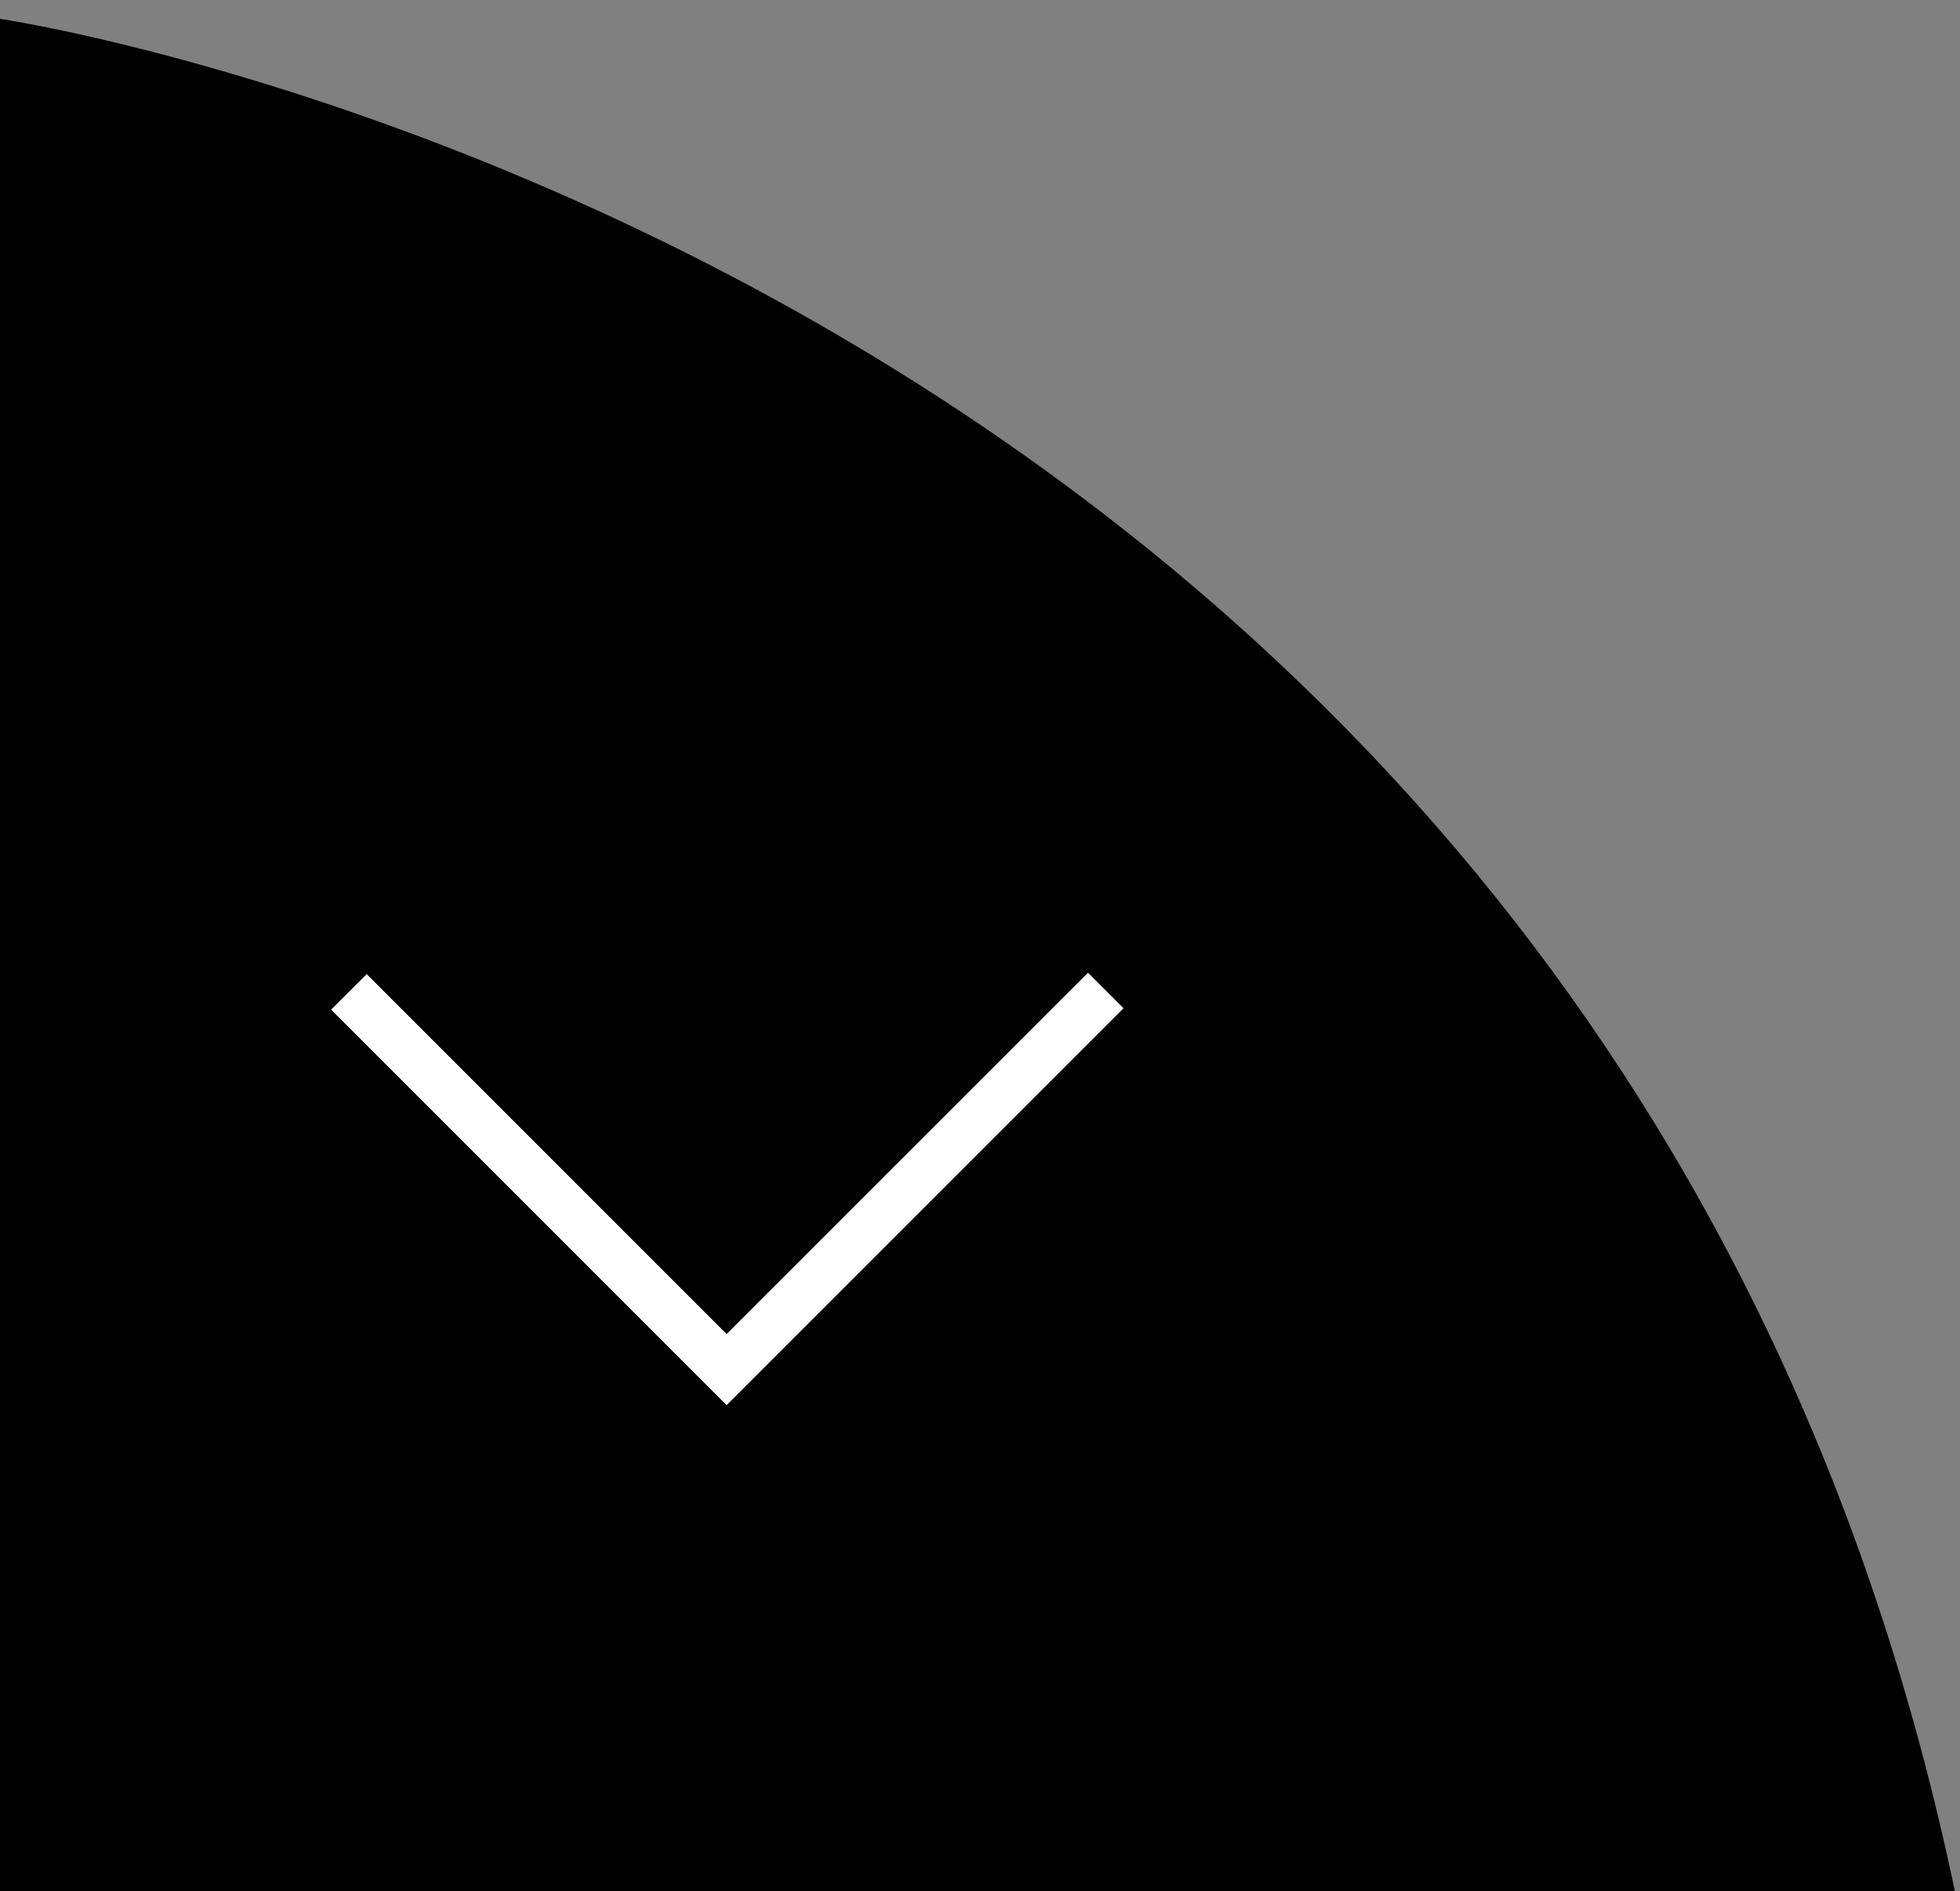 <?xml version="1.0" encoding="utf-8"?>
<!-- Generator: Adobe Illustrator 16.0.0, SVG Export Plug-In . SVG Version: 6.00 Build 0)  -->
<!DOCTYPE svg PUBLIC "-//W3C//DTD SVG 1.1//EN" "http://www.w3.org/Graphics/SVG/1.1/DTD/svg11.dtd">
<svg version="1.1" id="Ebene_1" xmlns="http://www.w3.org/2000/svg" xmlns:xlink="http://www.w3.org/1999/xlink" x="0px" y="0px"
	 width="77.992px" height="75.25px" viewBox="0 0 77.992 75.25" enable-background="new 0 0 77.992 75.25" xml:space="preserve">
<rect x="0" y="0" width="77.992" height="75.25" fill="#808080" stroke="none"/>
<path d="M0,0.75c0,0,64.783,9.5,77.992,75.5H0V0.75z"/>
<polyline fill="none" stroke="#FFFFFF" stroke-width="2" stroke-miterlimit="10" points="13.883,39.468 28.914,54.5 44,39.414 "/>
</svg>
